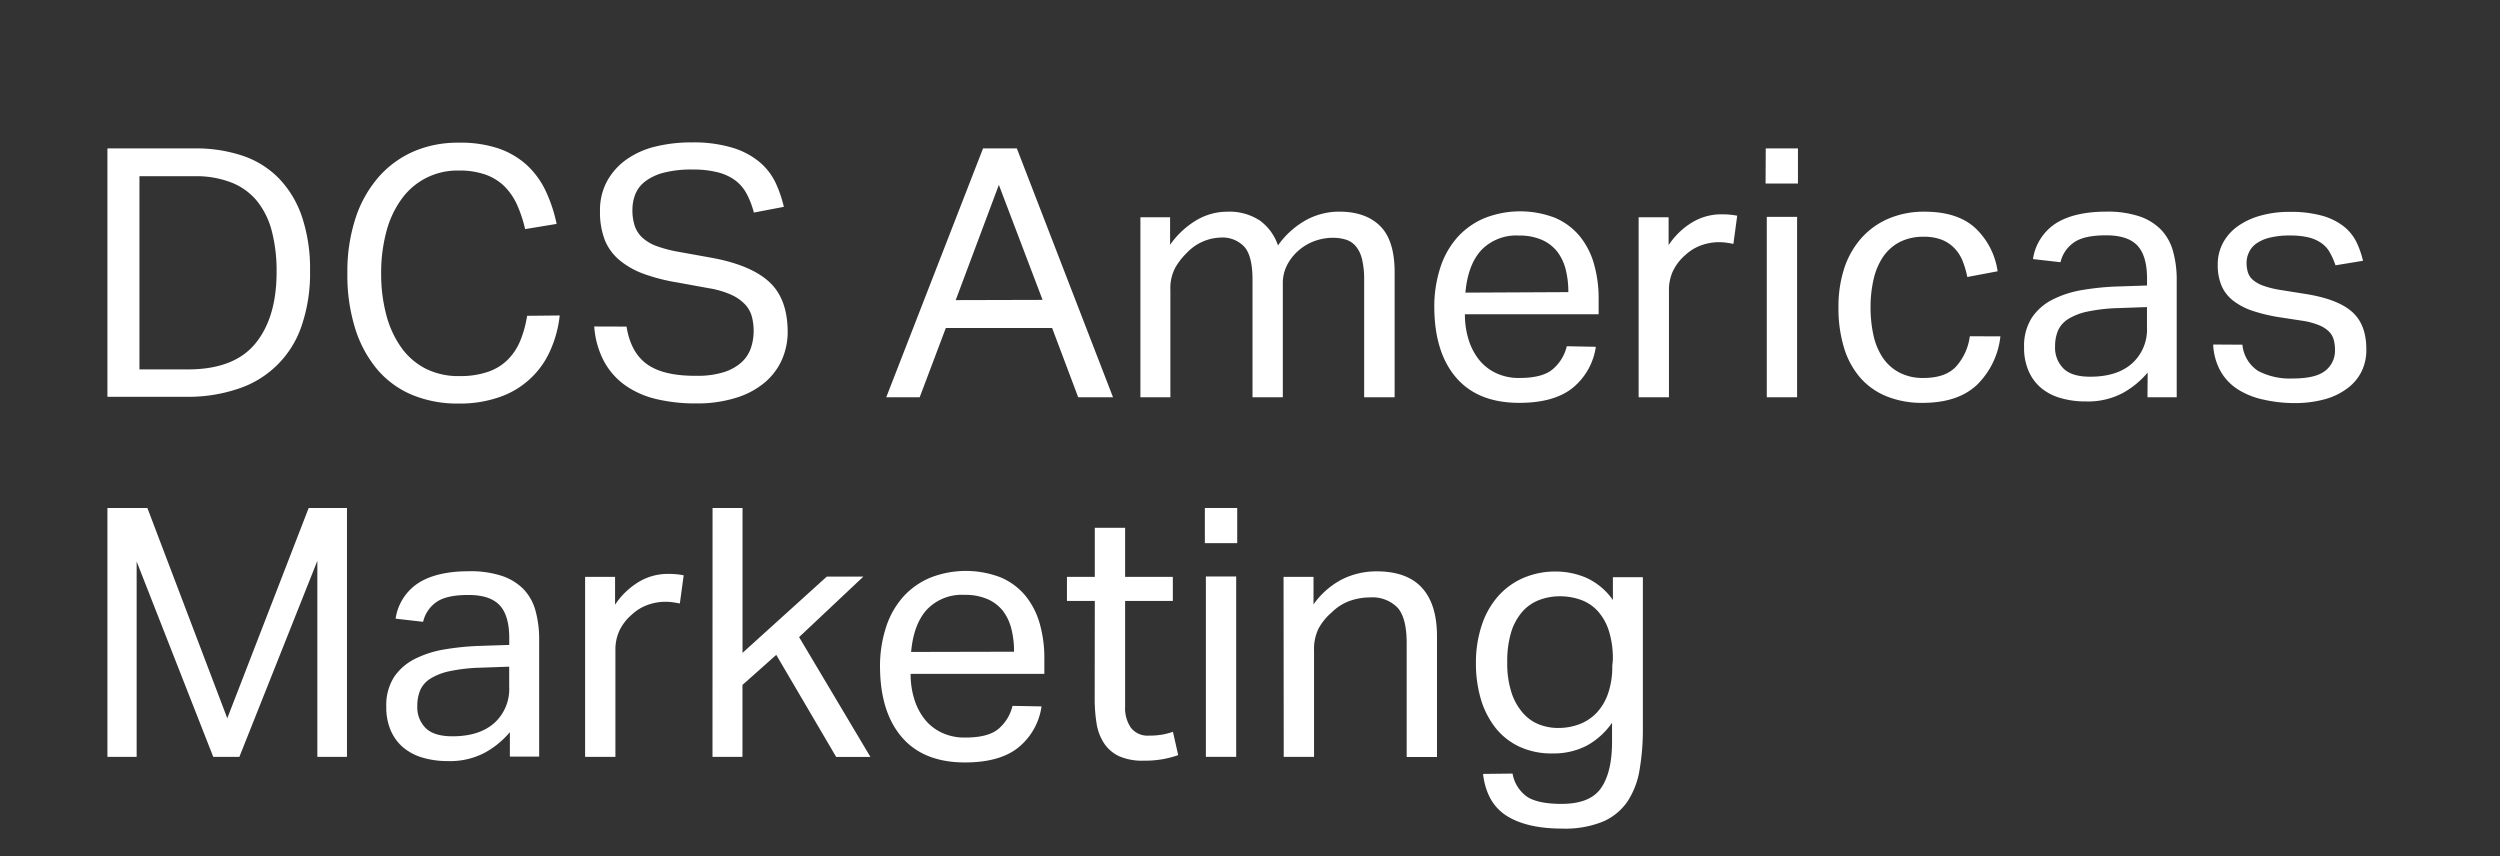 <svg id="Layer_1" data-name="Layer 1" xmlns="http://www.w3.org/2000/svg" viewBox="0 0 438 150"><rect x="0" y="0" width="438" height="150" fill="#333333" stroke="none"/><defs><style>.cls-1{fill:#fff;}</style></defs><title>logos</title><path class="cls-1" d="M18.82,26H34.07a25.7,25.7,0,0,1,8.51,1.31,16,16,0,0,1,6.34,4,18,18,0,0,1,4,6.71,28.75,28.75,0,0,1,1.4,9.46,28.39,28.39,0,0,1-1.49,9.64,17.4,17.4,0,0,1-11.13,11,27.28,27.28,0,0,1-9,1.4H18.82ZM32.91,64.72q8.11,0,11.83-4.54t3.72-12.54a27.73,27.73,0,0,0-.82-7.08,14.07,14.07,0,0,0-2.56-5.28A11,11,0,0,0,40.6,32a17.13,17.13,0,0,0-6.53-1.13H24.43V64.72Z"/><path class="cls-1" d="M98.06,55.27a20.24,20.24,0,0,1-1.65,6.13,15,15,0,0,1-8.81,8.14,21,21,0,0,1-7.29,1.16,20.63,20.63,0,0,1-8.11-1.52,16.23,16.23,0,0,1-6.1-4.45,20.69,20.69,0,0,1-3.87-7.17,31.35,31.35,0,0,1-1.37-9.67,30.08,30.08,0,0,1,1.46-9.76,20.69,20.69,0,0,1,4.09-7.2,17.4,17.4,0,0,1,6.19-4.45A19.43,19.43,0,0,1,80.31,25a20.86,20.86,0,0,1,7,1,14.22,14.22,0,0,1,5,2.93,14.74,14.74,0,0,1,3.29,4.51,25.9,25.9,0,0,1,1.92,5.79L92,40.14a22.17,22.17,0,0,0-1.43-4.3,10.86,10.86,0,0,0-2.26-3.26,9.13,9.13,0,0,0-3.29-2,13.66,13.66,0,0,0-4.67-.7,12,12,0,0,0-10,5,17.06,17.06,0,0,0-2.65,5.67,27.65,27.65,0,0,0-.92,7.35,27.64,27.64,0,0,0,.92,7.35,17.4,17.4,0,0,0,2.65,5.7,11.88,11.88,0,0,0,4.27,3.66,12.73,12.73,0,0,0,5.83,1.28,15,15,0,0,0,5.09-.76,9.11,9.11,0,0,0,3.48-2.17,10.27,10.27,0,0,0,2.17-3.36,19.38,19.38,0,0,0,1.16-4.27Z"/><path class="cls-1" d="M109.77,57.22q.73,4.57,3.63,6.62t8.63,2a15.34,15.34,0,0,0,4.79-.64,8.41,8.41,0,0,0,3.08-1.71,6,6,0,0,0,1.65-2.5,9.3,9.3,0,0,0,.49-3,9.92,9.92,0,0,0-.3-2.47,5.07,5.07,0,0,0-1.19-2.17,7.65,7.65,0,0,0-2.44-1.71,16,16,0,0,0-4-1.16l-5.49-1a32.64,32.64,0,0,1-5.73-1.46,14.33,14.33,0,0,1-4.24-2.35A9,9,0,0,1,106,42.15a13.54,13.54,0,0,1-.88-5.18,10.65,10.65,0,0,1,1.25-5.25,11.36,11.36,0,0,1,3.39-3.78,14.76,14.76,0,0,1,5.06-2.26,26.09,26.09,0,0,1,6.34-.73,23.63,23.63,0,0,1,7.23.95,13.55,13.55,0,0,1,4.73,2.53,10.78,10.78,0,0,1,2.78,3.63,21.27,21.27,0,0,1,1.43,4.18l-5.25,1A15.35,15.35,0,0,0,130.84,34a7.17,7.17,0,0,0-2-2.38,8.85,8.85,0,0,0-3.08-1.43,17.52,17.52,0,0,0-4.45-.49,19.37,19.37,0,0,0-5,.55,9.2,9.2,0,0,0-3.23,1.5A5.31,5.31,0,0,0,111.32,34a7.48,7.48,0,0,0-.52,2.78,8.78,8.78,0,0,0,.4,2.78,4.94,4.94,0,0,0,1.34,2.07A7.4,7.4,0,0,0,115,43.1a22.6,22.6,0,0,0,3.78,1l6.1,1.1q6.77,1.28,9.94,4.24T138,58.14A12.08,12.08,0,0,1,137,63a11.17,11.17,0,0,1-3,4,14.31,14.31,0,0,1-5,2.68,22.7,22.7,0,0,1-7,1,29.61,29.61,0,0,1-7-.76,15.71,15.71,0,0,1-5.46-2.41,12.36,12.36,0,0,1-3.72-4.21,15.3,15.3,0,0,1-1.71-6.1Z"/><path class="cls-1" d="M172.23,26h5.92L195,69.6h-6.1l-4.57-12.14H165.71L161.13,69.6h-5.86Zm10.43,26.54L175,32.39l-7.56,20.19Z"/><path class="cls-1" d="M199.8,38.07H205v4.82a15,15,0,0,1,4.7-4.36A10.63,10.63,0,0,1,215,37.09a9.72,9.72,0,0,1,5.7,1.53A8.88,8.88,0,0,1,223.9,43a14.91,14.91,0,0,1,4.88-4.42,12.07,12.07,0,0,1,5.86-1.5q4.63,0,7.17,2.53t2.53,8.14V69.6H239V49a14.69,14.69,0,0,0-.37-3.57,5.56,5.56,0,0,0-1.07-2.26A3.76,3.76,0,0,0,235.85,42a7.74,7.74,0,0,0-2.38-.34,9.6,9.6,0,0,0-2.93.49,9,9,0,0,0-3,1.71,8.66,8.66,0,0,0-2,2.5,6.92,6.92,0,0,0-.79,3.35V69.6h-5.31V49q0-4.15-1.43-5.76a5.22,5.22,0,0,0-4.12-1.62A8.48,8.48,0,0,0,208,44.23a12.29,12.29,0,0,0-2,2.5,7.69,7.69,0,0,0-.95,4.09V69.6H199.8Z"/><path class="cls-1" d="M279.59,60.76a11.35,11.35,0,0,1-4.06,7.2q-3.26,2.62-9.36,2.62-7.2,0-11-4.36T251.29,54a22.14,22.14,0,0,1,1.1-7.26,14.8,14.8,0,0,1,3.08-5.31,13.25,13.25,0,0,1,4.73-3.26,17,17,0,0,1,12.26,0,11.46,11.46,0,0,1,4.3,3.2,13.55,13.55,0,0,1,2.5,4.85,21.82,21.82,0,0,1,.82,6.16v2.68H256.65a14.71,14.71,0,0,0,.64,4.42,10.81,10.81,0,0,0,1.83,3.54,8.36,8.36,0,0,0,3,2.35,9.28,9.28,0,0,0,4.09.85q4,0,5.79-1.5a7.53,7.53,0,0,0,2.5-4.06Zm-4.82-9.58a15.82,15.82,0,0,0-.49-4.09A8.56,8.56,0,0,0,272.76,44a7,7,0,0,0-2.68-2,9.72,9.72,0,0,0-4-.73,8.45,8.45,0,0,0-6.56,2.56q-2.35,2.56-2.78,7.44Z"/><path class="cls-1" d="M287.09,38.07h5.25v4.88a13,13,0,0,1,4.15-4,9.81,9.81,0,0,1,5.06-1.4,13.88,13.88,0,0,1,2.81.24l-.67,4.94q-.61-.12-1.22-.21a9,9,0,0,0-1.34-.09,9.24,9.24,0,0,0-3,.52,8.16,8.16,0,0,0-2.87,1.74,8.63,8.63,0,0,0-2.1,2.68,7.81,7.81,0,0,0-.76,3.54V69.6h-5.31Z"/><path class="cls-1" d="M309.36,26H315v6.16h-5.67Zm.18,12h5.31V69.6h-5.31Z"/><path class="cls-1" d="M350.47,58.93a14,14,0,0,1-4.15,8.54q-3.36,3.11-9.46,3.11a16.43,16.43,0,0,1-6.37-1.16,12.18,12.18,0,0,1-4.64-3.32,14.41,14.41,0,0,1-2.8-5.25,23.53,23.53,0,0,1-.95-6.92,21.68,21.68,0,0,1,1-6.89,15,15,0,0,1,3-5.31,13.44,13.44,0,0,1,4.76-3.42,15.75,15.75,0,0,1,6.34-1.22q5.67,0,8.78,2.78a12.85,12.85,0,0,1,4,7.66l-5.31,1a15.8,15.8,0,0,0-.82-2.81,6.88,6.88,0,0,0-1.43-2.23A6.26,6.26,0,0,0,340.19,42a8.54,8.54,0,0,0-3.14-.52,9,9,0,0,0-4.27.95,8,8,0,0,0-2.9,2.62A11.61,11.61,0,0,0,328.24,49a21.43,21.43,0,0,0-.52,4.82,22.71,22.71,0,0,0,.49,4.82,11.55,11.55,0,0,0,1.59,3.93,8,8,0,0,0,2.87,2.65,8.85,8.85,0,0,0,4.33,1q3.84,0,5.7-2a9.76,9.76,0,0,0,2.41-5.31Z"/><path class="cls-1" d="M376.27,65.27a15.43,15.43,0,0,1-4.33,3.57,13,13,0,0,1-6.53,1.49,15.52,15.52,0,0,1-4.36-.58A9.39,9.39,0,0,1,357.64,68a8.07,8.07,0,0,1-2.23-3,10.06,10.06,0,0,1-.79-4.15A9.14,9.14,0,0,1,356,55.63a9.58,9.58,0,0,1,3.66-3.17,18.08,18.08,0,0,1,5.15-1.65,46.36,46.36,0,0,1,5.92-.61l5.43-.18V48.8q0-4-1.71-5.8t-5.55-1.77q-3.78,0-5.55,1.25A5.79,5.79,0,0,0,361,45.94l-4.82-.55a9,9,0,0,1,4.09-6.31q3.23-2,8.78-2a17.56,17.56,0,0,1,5.76.82,9.56,9.56,0,0,1,3.81,2.35,8.84,8.84,0,0,1,2.1,3.78,18.52,18.52,0,0,1,.64,5.06V69.6h-5.12Zm-.12-11.47-5.06.18a29.79,29.79,0,0,0-5.37.61,10.37,10.37,0,0,0-3.38,1.31,4.59,4.59,0,0,0-1.77,2,7.12,7.12,0,0,0-.52,2.81,5.14,5.14,0,0,0,1.43,3.81Q362.92,66,366.21,66q4.7,0,7.32-2.32a8,8,0,0,0,2.62-6.34Z"/><path class="cls-1" d="M392.87,60.39A6.15,6.15,0,0,0,395.64,65a12,12,0,0,0,6.07,1.31q4,0,5.7-1.37a4.45,4.45,0,0,0,1.68-3.63,6.9,6.9,0,0,0-.21-1.74,3.31,3.31,0,0,0-.82-1.46A5.3,5.3,0,0,0,406.35,57a12.44,12.44,0,0,0-2.87-.79l-4-.61a29.66,29.66,0,0,1-4.7-1.1,11.66,11.66,0,0,1-3.42-1.74,6.72,6.72,0,0,1-2.11-2.62,9.09,9.09,0,0,1-.7-3.75,7.92,7.92,0,0,1,.95-3.9,8.69,8.69,0,0,1,2.62-2.9,12.74,12.74,0,0,1,4-1.83,18.39,18.39,0,0,1,5-.64,20.59,20.59,0,0,1,5.7.67,11,11,0,0,1,3.75,1.83,8.12,8.12,0,0,1,2.26,2.75A15.81,15.81,0,0,1,414,45.69l-4.82.79a13,13,0,0,0-1-2.26,4.86,4.86,0,0,0-1.46-1.62,6.77,6.77,0,0,0-2.23-1,13.47,13.47,0,0,0-3.26-.34,14.29,14.29,0,0,0-3.66.4,6.84,6.84,0,0,0-2.35,1.07A3.88,3.88,0,0,0,394,44.26,4.23,4.23,0,0,0,393.6,46a5.71,5.71,0,0,0,.24,1.74,2.93,2.93,0,0,0,.92,1.34,5.88,5.88,0,0,0,1.83,1,16.79,16.79,0,0,0,3,.73l4.58.73q5.55.92,8,3.17t2.41,6.59a8.54,8.54,0,0,1-.79,3.69,8.15,8.15,0,0,1-2.38,2.93,11.65,11.65,0,0,1-4,2,19.74,19.74,0,0,1-5.55.7A24.57,24.57,0,0,1,396.5,70a13.69,13.69,0,0,1-4.36-1.74,9.19,9.19,0,0,1-3.05-3.14,10.55,10.55,0,0,1-1.34-4.76Z"/><path class="cls-1" d="M18.82,89h7l14,36.84L54.08,89h6.71V132.6H55.6V98.26L41.94,132.6H37.36L23.94,98.38V132.6H18.82Z"/><path class="cls-1" d="M89.33,128.27A15.41,15.41,0,0,1,85,131.84a13,13,0,0,1-6.53,1.5,15.52,15.52,0,0,1-4.36-.58A9.39,9.39,0,0,1,70.7,131a8.06,8.06,0,0,1-2.23-3,10.05,10.05,0,0,1-.79-4.15,9.14,9.14,0,0,1,1.37-5.25,9.58,9.58,0,0,1,3.66-3.17,18.06,18.06,0,0,1,5.16-1.65,46.37,46.37,0,0,1,5.92-.61l5.43-.18V111.8q0-4-1.71-5.79T82,104.24q-3.78,0-5.55,1.25a5.8,5.8,0,0,0-2.32,3.45l-4.82-.55a9,9,0,0,1,4.09-6.31q3.23-2,8.78-2a17.55,17.55,0,0,1,5.76.82,9.56,9.56,0,0,1,3.81,2.35A8.84,8.84,0,0,1,93.82,107a18.55,18.55,0,0,1,.64,5.06v20.5H89.33Zm-.12-11.47-5.06.18a29.79,29.79,0,0,0-5.37.61,10.4,10.4,0,0,0-3.38,1.31,4.59,4.59,0,0,0-1.77,2,7.13,7.13,0,0,0-.52,2.81,5.15,5.15,0,0,0,1.43,3.81Q76,129,79.27,129q4.7,0,7.32-2.32a8,8,0,0,0,2.62-6.34Z"/><path class="cls-1" d="M102.51,101.07h5.25v4.88a13,13,0,0,1,4.15-4,9.8,9.8,0,0,1,5.06-1.4,13.89,13.89,0,0,1,2.81.24l-.67,4.94q-.61-.12-1.22-.21a9,9,0,0,0-1.34-.09,9.28,9.28,0,0,0-3,.52,8.17,8.17,0,0,0-2.87,1.74,8.61,8.61,0,0,0-2.1,2.68,7.79,7.79,0,0,0-.76,3.54V132.6h-5.31Z"/><path class="cls-1" d="M124.84,89h5.25v25.38l14.76-13.36h6.41L140,111.62l12.5,21h-6L136,114.73,130.08,120V132.6h-5.25Z"/><path class="cls-1" d="M182.48,123.76a11.35,11.35,0,0,1-4.06,7.2q-3.26,2.62-9.36,2.62-7.2,0-11-4.36T154.18,117a22.14,22.14,0,0,1,1.1-7.26,14.81,14.81,0,0,1,3.08-5.31,13.25,13.25,0,0,1,4.73-3.26,17,17,0,0,1,12.26,0,11.45,11.45,0,0,1,4.3,3.2,13.56,13.56,0,0,1,2.5,4.85,21.83,21.83,0,0,1,.82,6.16v2.68H159.54a14.73,14.73,0,0,0,.64,4.42,10.82,10.82,0,0,0,1.83,3.54,8.37,8.37,0,0,0,3,2.35,9.28,9.28,0,0,0,4.09.85q4,0,5.79-1.49a7.53,7.53,0,0,0,2.5-4.06Zm-4.82-9.58a15.83,15.83,0,0,0-.49-4.09,8.57,8.57,0,0,0-1.52-3.14,7,7,0,0,0-2.68-2,9.73,9.73,0,0,0-4-.73,8.45,8.45,0,0,0-6.56,2.56q-2.35,2.56-2.78,7.44Z"/><path class="cls-1" d="M191.81,105.28h-4.88v-4.21h4.88v-8.6h5.31v8.6h8.36v4.21h-8.36v18.48a6.1,6.1,0,0,0,1,3.72,3.69,3.69,0,0,0,3.17,1.4,13.26,13.26,0,0,0,2.35-.18,11.87,11.87,0,0,0,1.86-.49l.92,4.09a18.56,18.56,0,0,1-2.65.7,18.27,18.27,0,0,1-3.39.27,10.05,10.05,0,0,1-4.33-.79,6.45,6.45,0,0,1-2.62-2.26,8.8,8.8,0,0,1-1.31-3.48,26.77,26.77,0,0,1-.33-4.39Z"/><path class="cls-1" d="M211.09,89h5.67v6.16h-5.67Zm.18,12h5.31V132.6h-5.31Z"/><path class="cls-1" d="M224.88,101.07h5.25v4.82a14.07,14.07,0,0,1,5.12-4.45,13.55,13.55,0,0,1,5.92-1.34q5.37,0,8,2.93t2.59,8.6v21h-5.31V112.66q0-4.39-1.59-6.19a6.18,6.18,0,0,0-4.88-1.8,10.55,10.55,0,0,0-3.51.61,8.67,8.67,0,0,0-3.14,2,10.14,10.14,0,0,0-2.32,2.84,8.24,8.24,0,0,0-.79,3.87V132.6h-5.31Z"/><path class="cls-1" d="M265,135.53a6.26,6.26,0,0,0,2.59,4.09q1.92,1.22,6,1.22,5,0,6.92-2.78t1.92-8.08v-3.35a13,13,0,0,1-4.42,4A12.56,12.56,0,0,1,272,132a13.27,13.27,0,0,1-5.95-1.25,11.62,11.62,0,0,1-4.18-3.42,15.11,15.11,0,0,1-2.47-5,22.24,22.24,0,0,1-.82-6.16,20.85,20.85,0,0,1,1-6.56,14.55,14.55,0,0,1,2.81-5.06,12.6,12.6,0,0,1,4.42-3.26,14.13,14.13,0,0,1,5.83-1.16,13.61,13.61,0,0,1,5.21,1.07,11.46,11.46,0,0,1,4.73,3.93v-4h5.25v26.41a42.24,42.24,0,0,1-.58,7.35,14.15,14.15,0,0,1-2.13,5.55,10,10,0,0,1-4.3,3.51,17.57,17.57,0,0,1-7.08,1.22q-6.22,0-9.76-2.23t-4.15-7.35Zm17.57-19.89a16,16,0,0,0-.73-5.22,9.36,9.36,0,0,0-2-3.45,7.4,7.4,0,0,0-3-1.92,10.66,10.66,0,0,0-3.51-.58,10.09,10.09,0,0,0-3.63.64,7.43,7.43,0,0,0-2.93,2,9.8,9.8,0,0,0-2,3.6,17.57,17.57,0,0,0-.7,5.31,16.5,16.5,0,0,0,.76,5.37,10.13,10.13,0,0,0,2,3.54,7.26,7.26,0,0,0,2.84,2,9.16,9.16,0,0,0,3.26.61,10.49,10.49,0,0,0,3.81-.67,8.19,8.19,0,0,0,3-2,9.4,9.4,0,0,0,2-3.39,14.18,14.18,0,0,0,.73-4.79Z"/></svg>